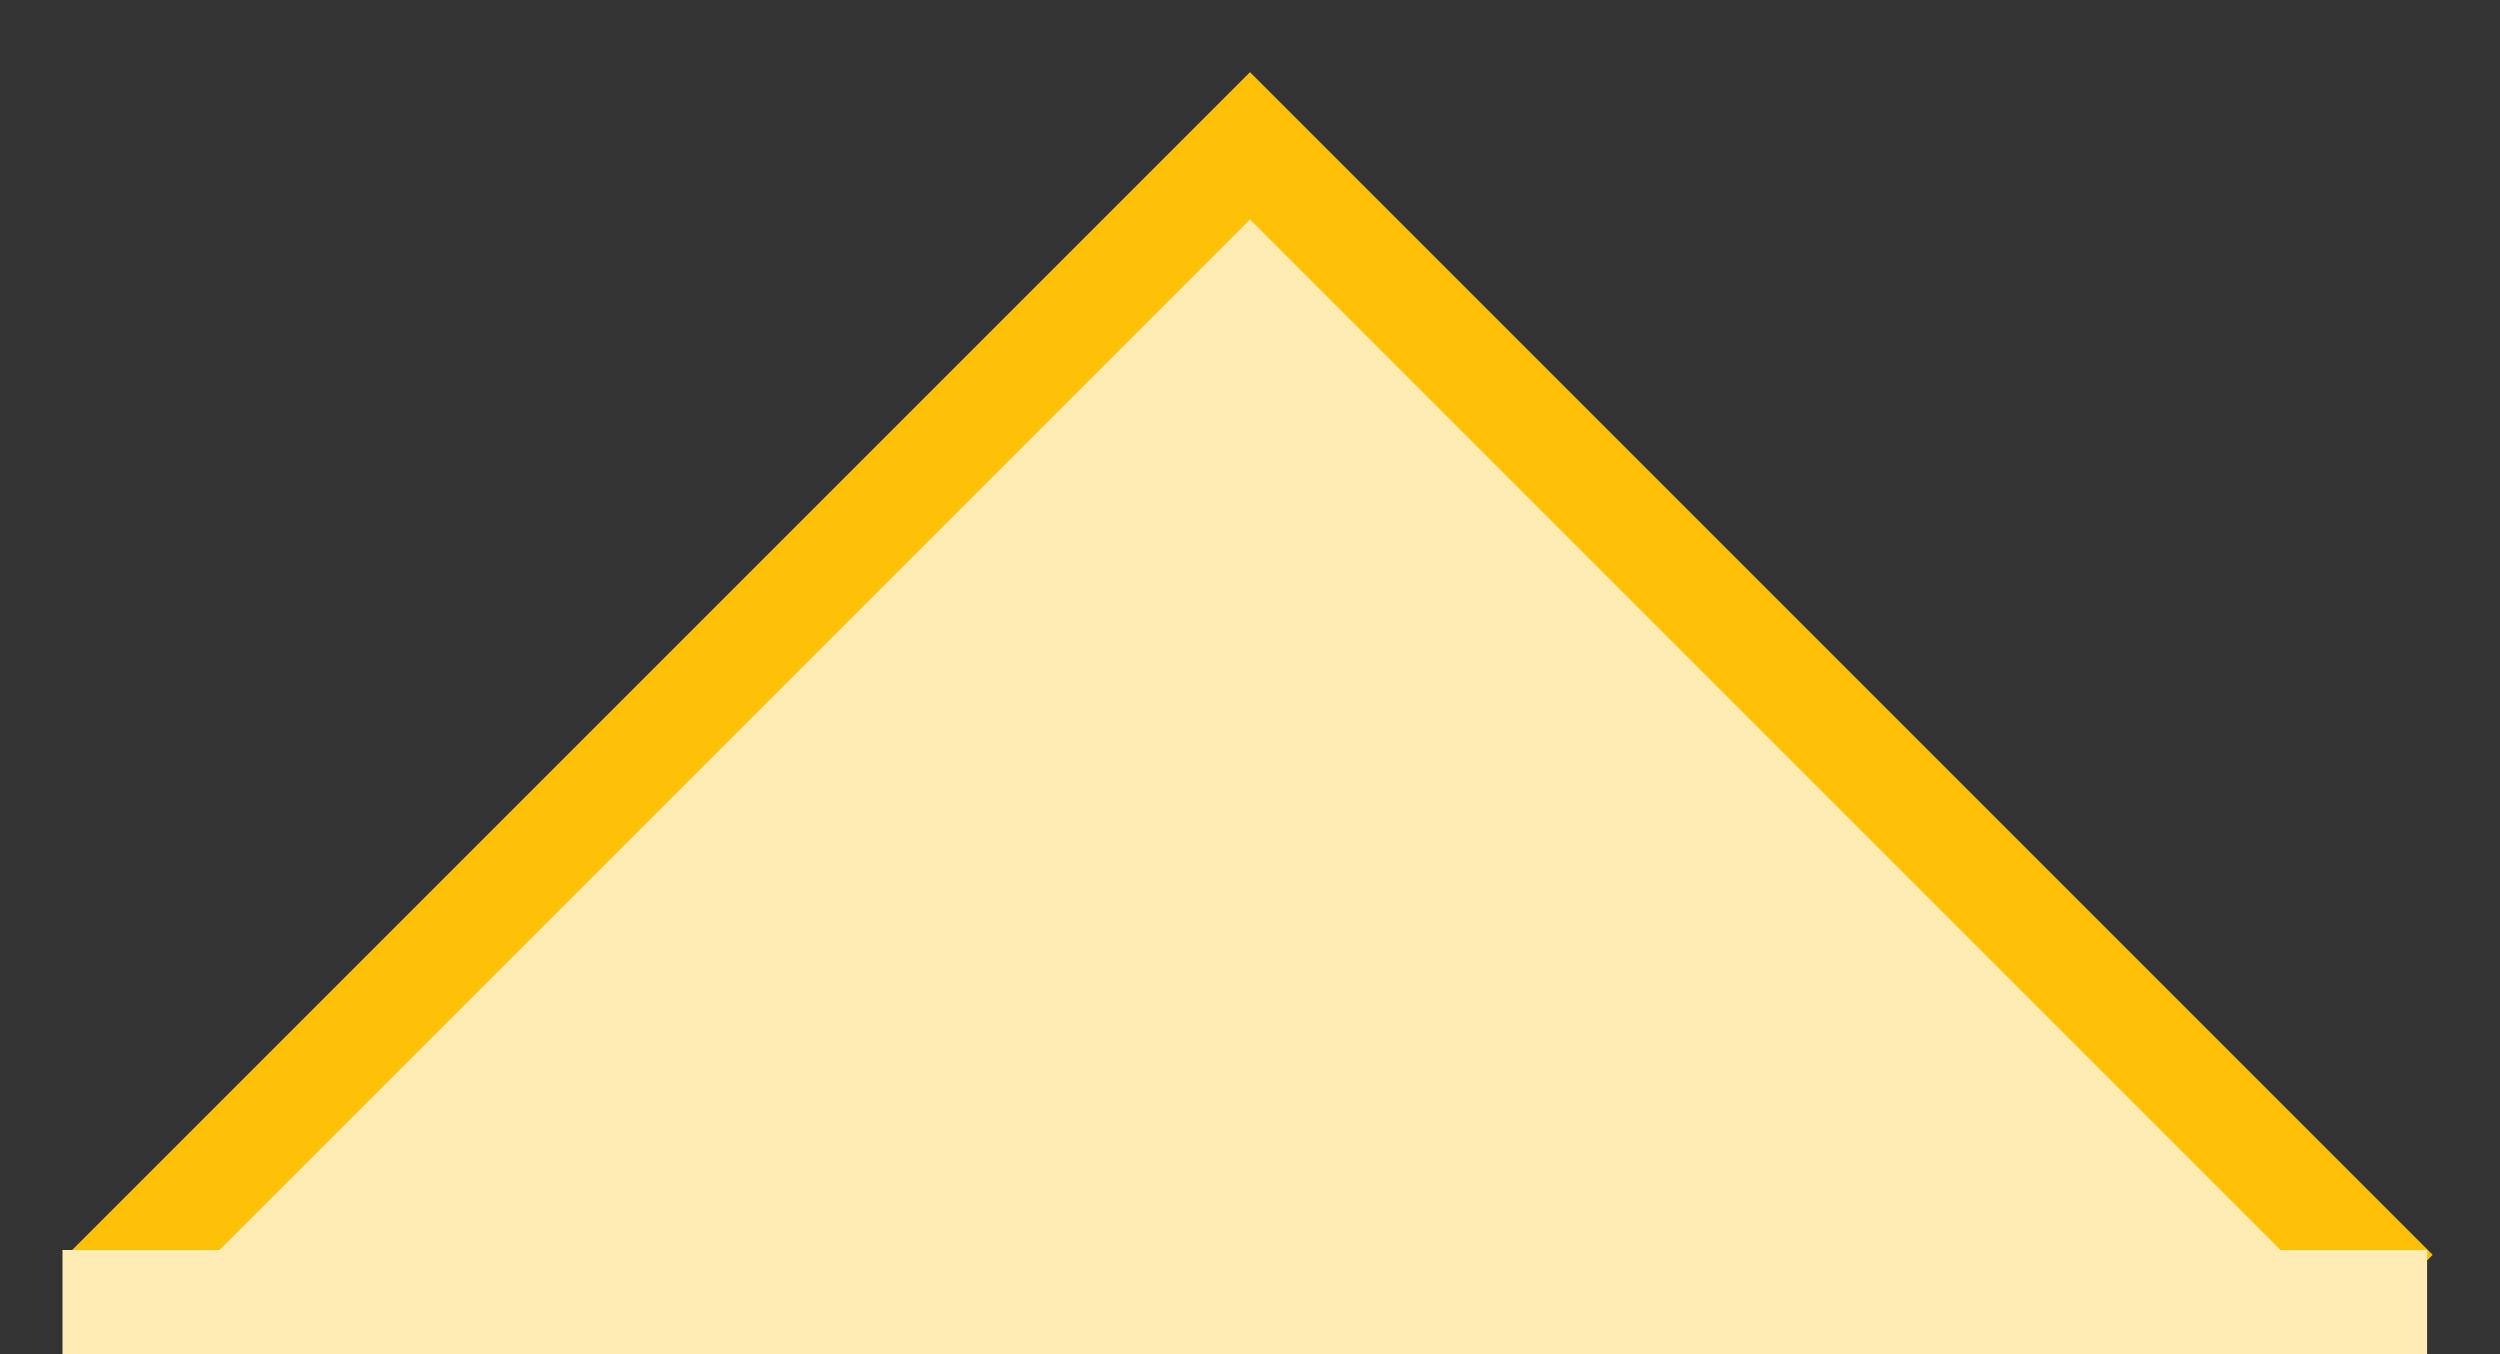 <svg xmlns="http://www.w3.org/2000/svg" id="btn-subtle-arrow" width="24" height="13" viewBox="0 0 24 13"><rect x="0" y="0" width="24" height="13" fill="#333333" stroke="none"/><path fill="#ffecb3" stroke="#ffc107" stroke-miterlimit="10" d="M1 12.4l11-11 11 11"/><path fill="#ffecb3" d="M.6 12h22.7v1H.6z"/></svg>